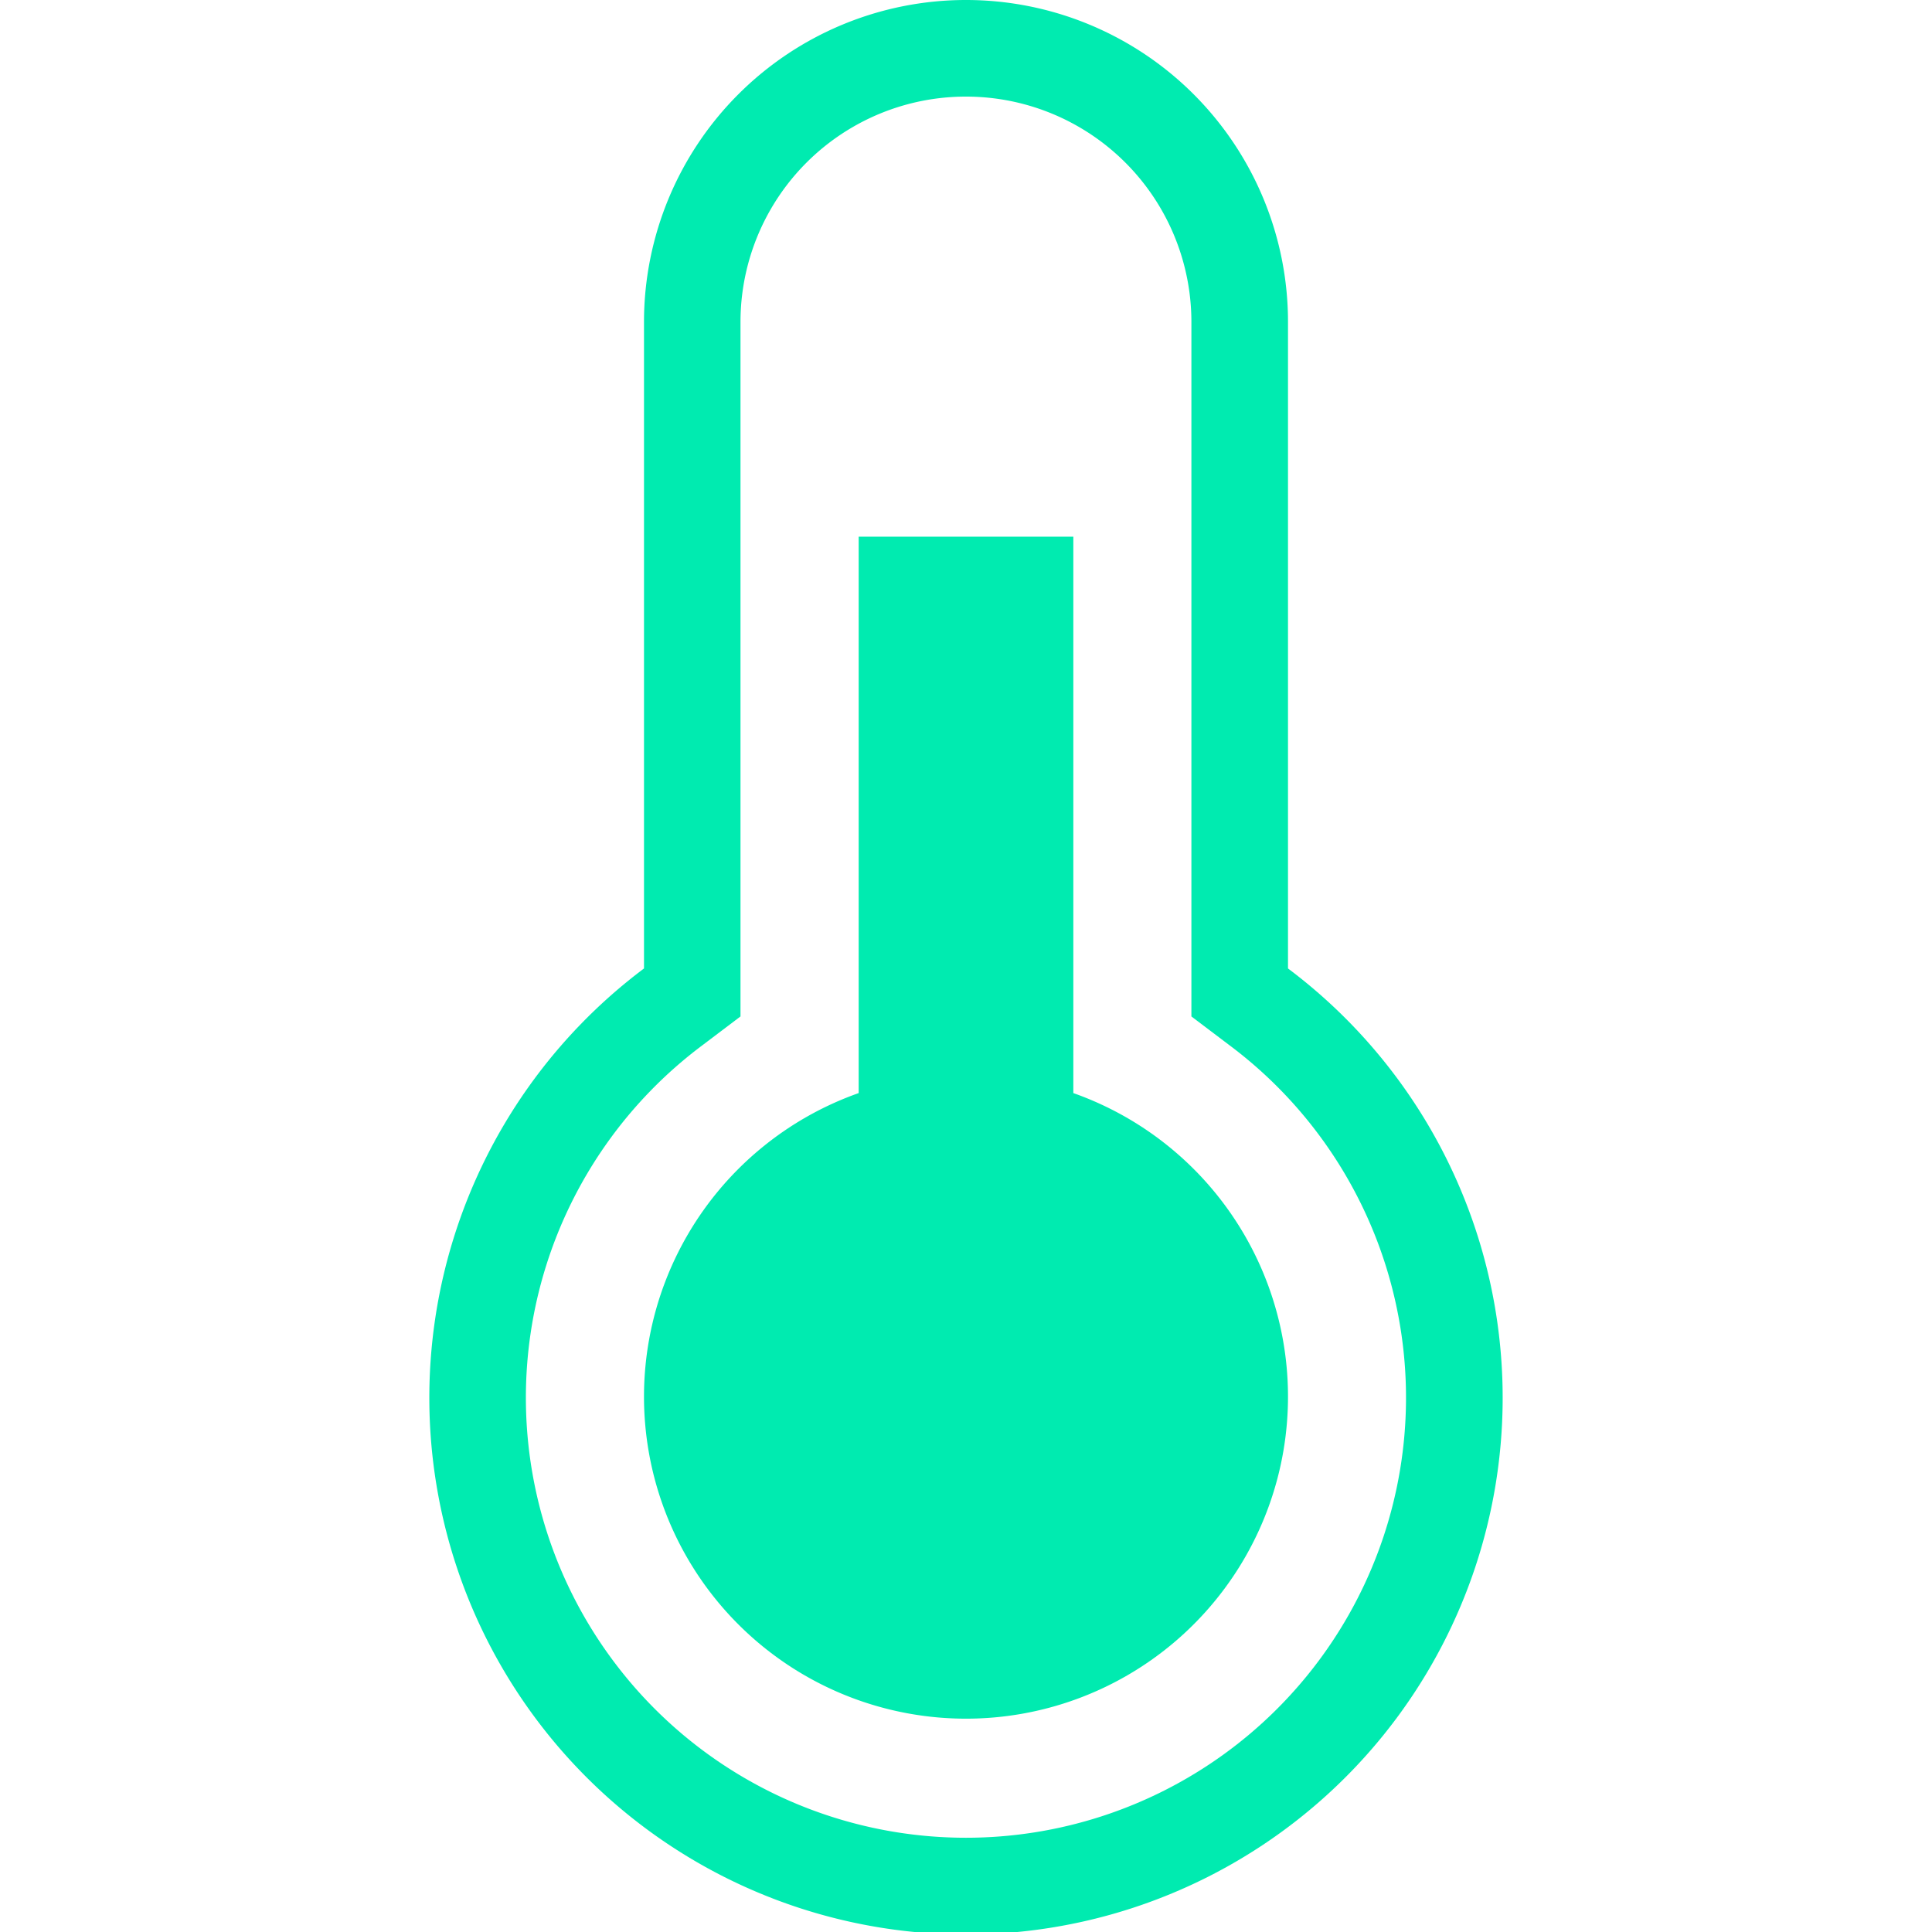 <svg xmlns="http://www.w3.org/2000/svg" height="18" viewBox="0 0 18 18" width="18">
  <defs>
    <style>
      .a {
        fill: #00ebb0;
      }
    </style>
  </defs>
  <title>S Temperature 18 N</title>
  <rect id="Canvas" fill="#ff13dc" opacity="0" width="18" height="18" /><path class="a" d="M10,10.184V5H8v5.184a3,3,0,1,0,2,0Z" />
  <path class="a" d="M9,.9A2.1,2.1,0,0,1,11.1,3h0V9.47l.357.27a4.1,4.1,0,1,1-4.915,0l.357-.27V3A2.1,2.1,0,0,1,9,.9ZM9,0A3,3,0,0,0,6,3V9.023a5,5,0,1,0,6,0V3A3,3,0,0,0,9,0Z" />
</svg>